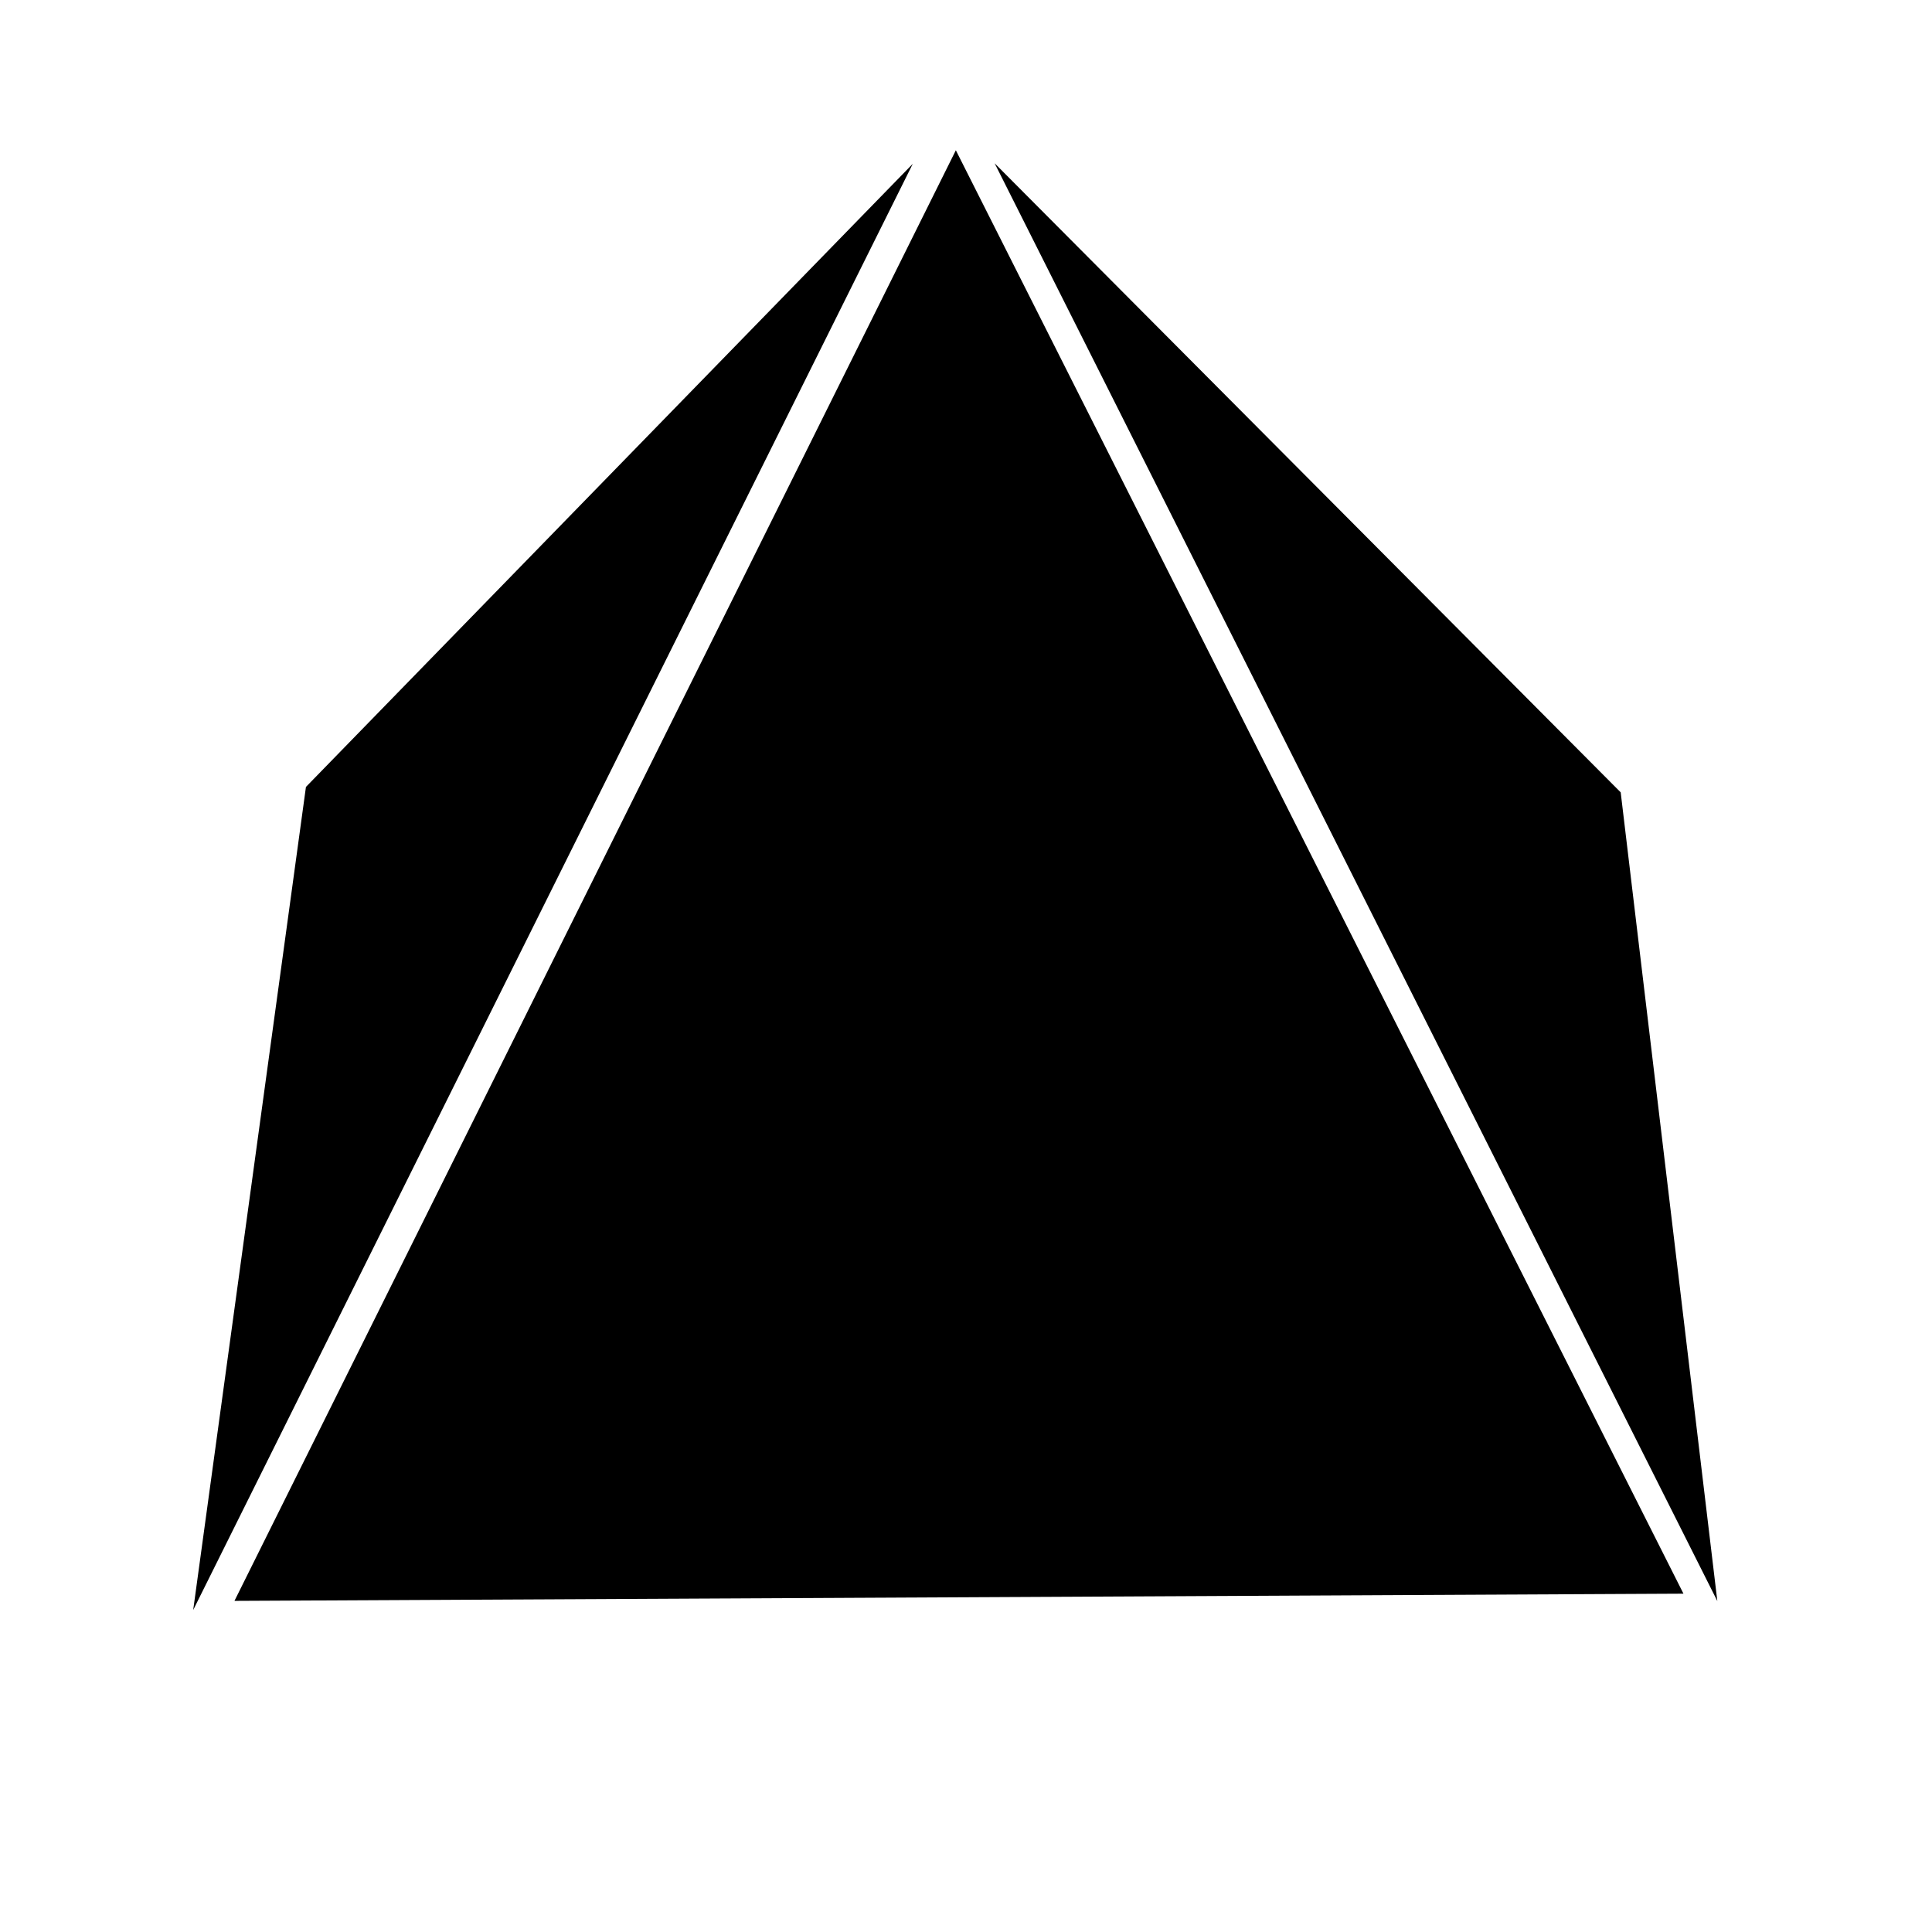 <svg xmlns="http://www.w3.org/2000/svg" xmlns:xlink="http://www.w3.org/1999/xlink" version="1.1" x="0px" y="0px" viewBox="0 0 90 90" enable-background="new 0 0 90 90" xml:space="preserve"><path d="M 10.922 74.575 L 44.527 7 L 78.422 74.239 L 10.922 74.575 L 10.922 74.575 Z"/><path d="M 9 75 L 14.252 36.658 L 42.522 7.629 L 9 75 L 9 75 Z"/><path d="M 80 74.584 L 75.498 36.911 L 46.334 7.606 L 80 74.584 L 80 74.584 Z"/></svg>
